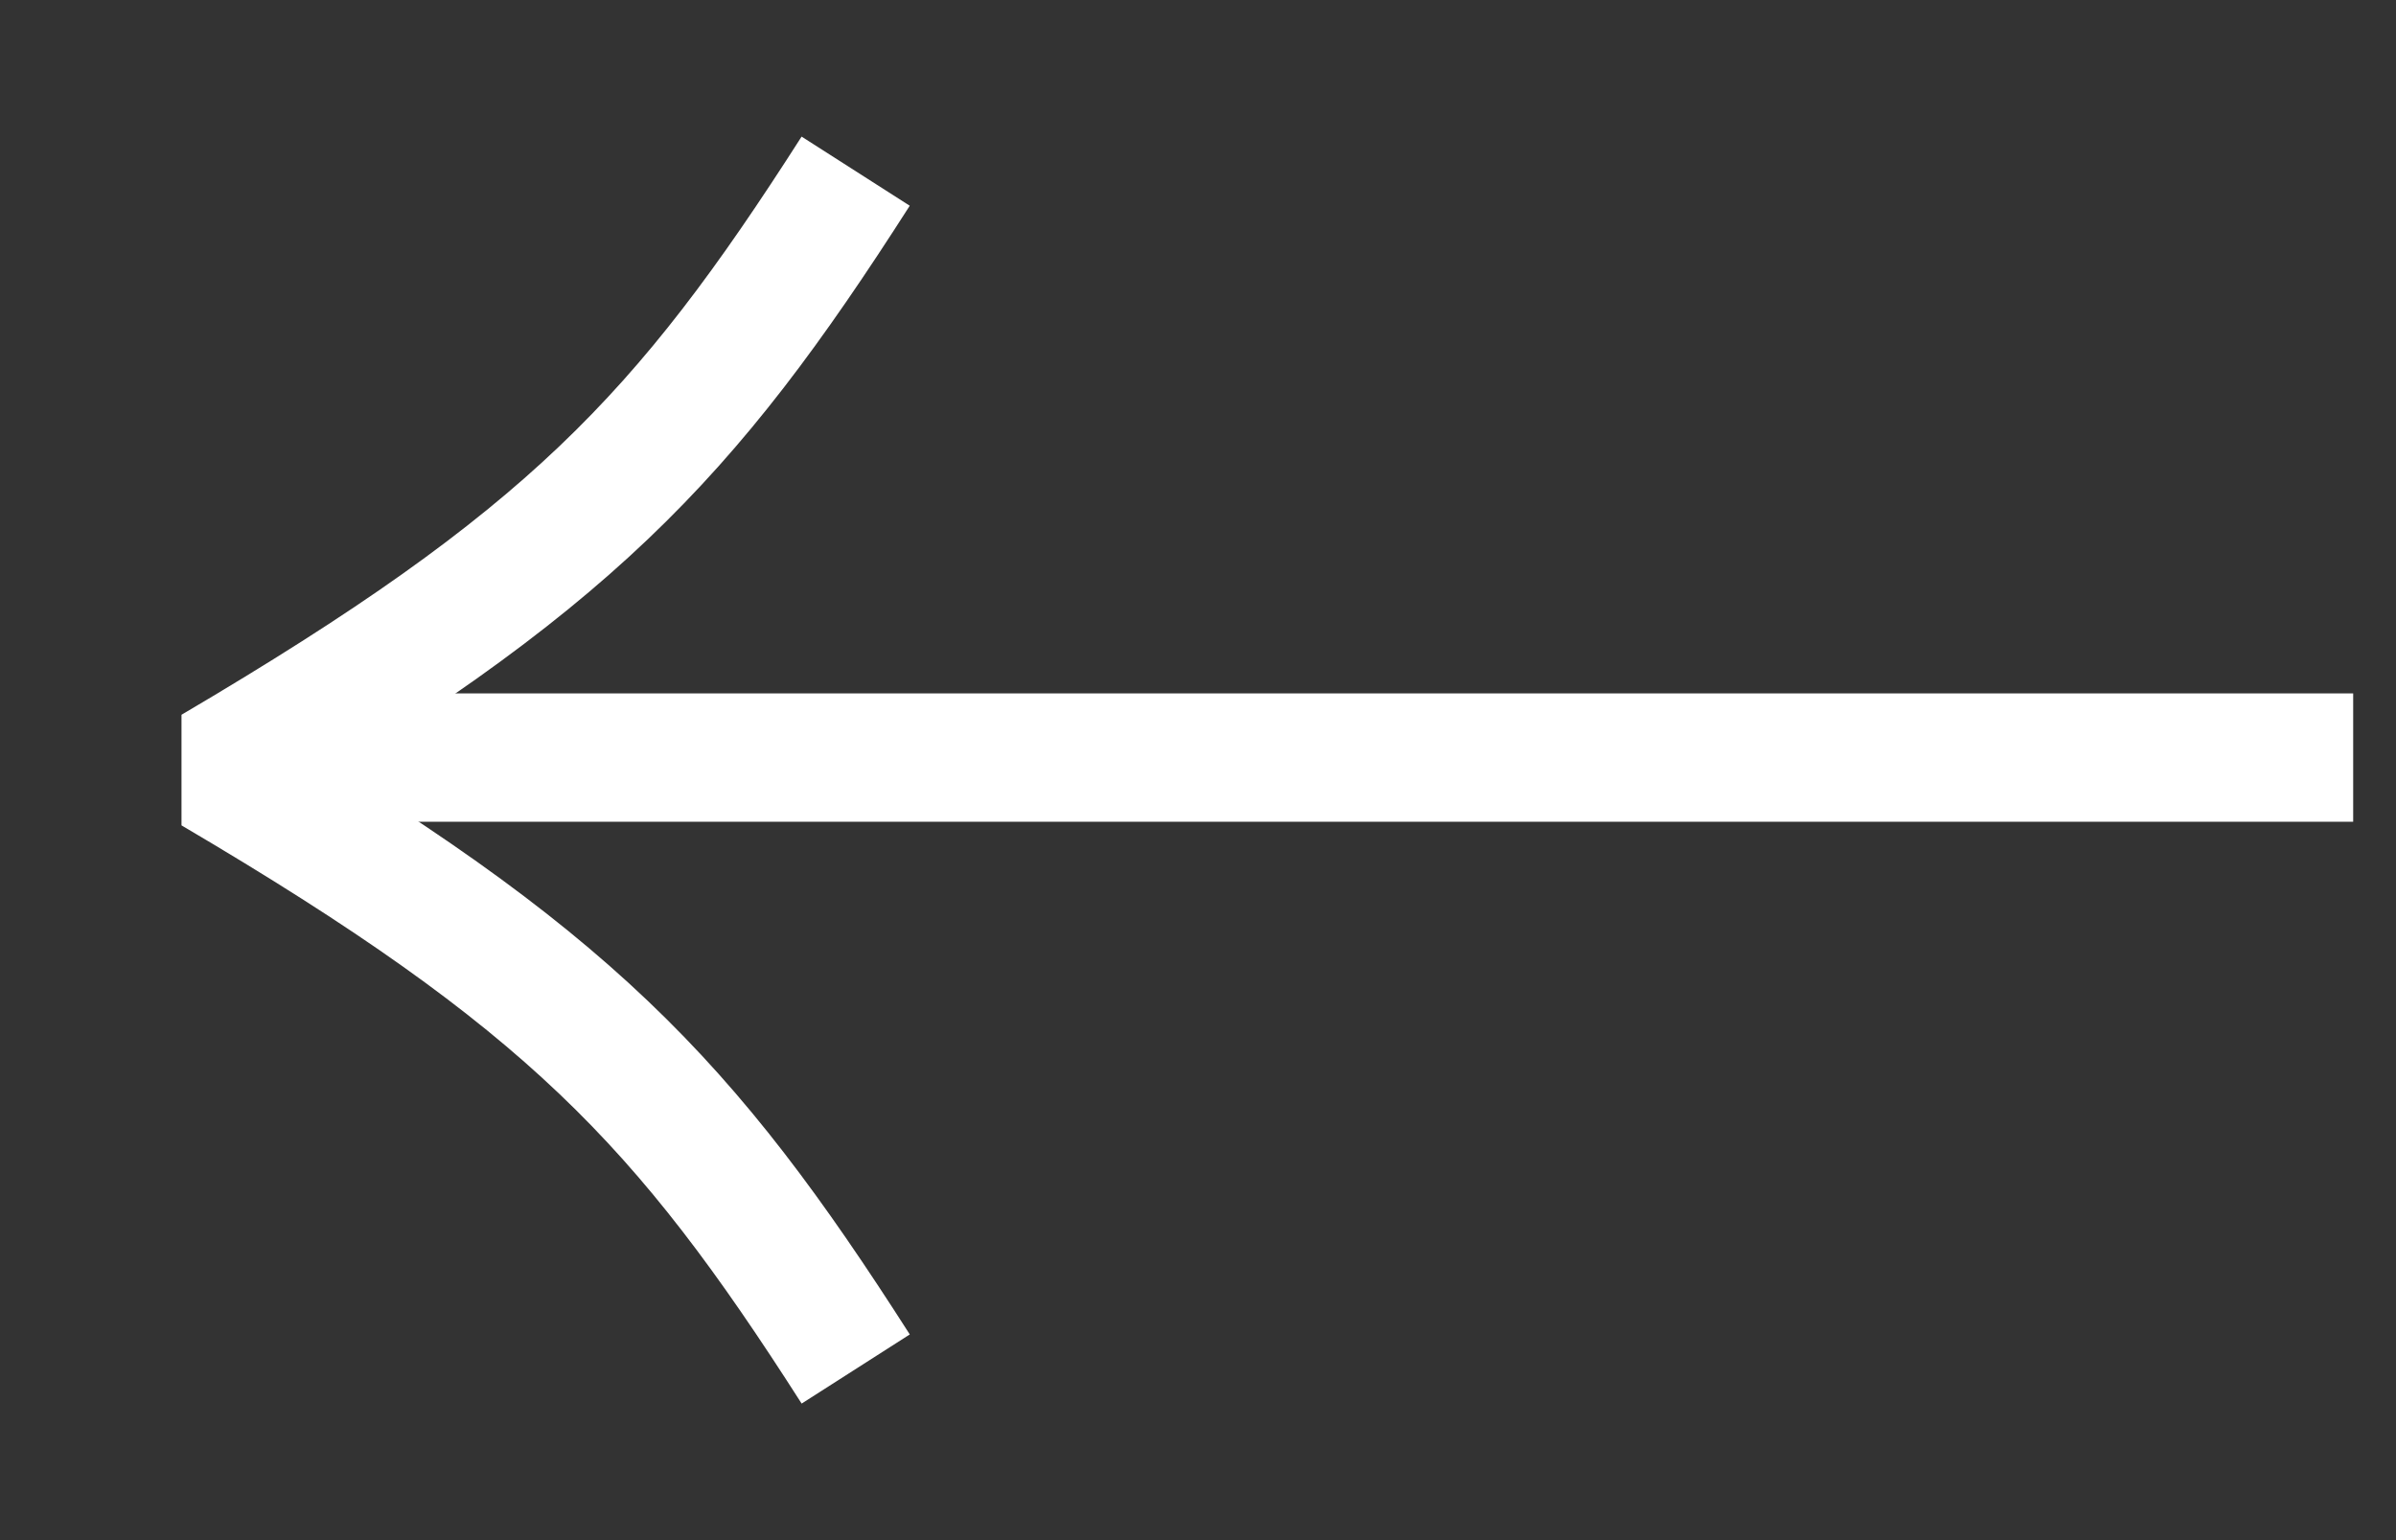 <svg width="56" height="36" viewBox="0 0 56 36" fill="none" xmlns="http://www.w3.org/2000/svg">
<rect x="0" y="0" width="56" height="36" fill="#333333" stroke="none"/>
<path d="M54.999 17.708L6.013 17.708" stroke="white" stroke-width="3"/>
<path d="M20 32C16 25.743 13.28 22.871 5.003 18C13.28 13.129 15.999 10.258 19.999 4.001" stroke="white" stroke-width="3" stroke-linejoin="bevel"/>
</svg>
